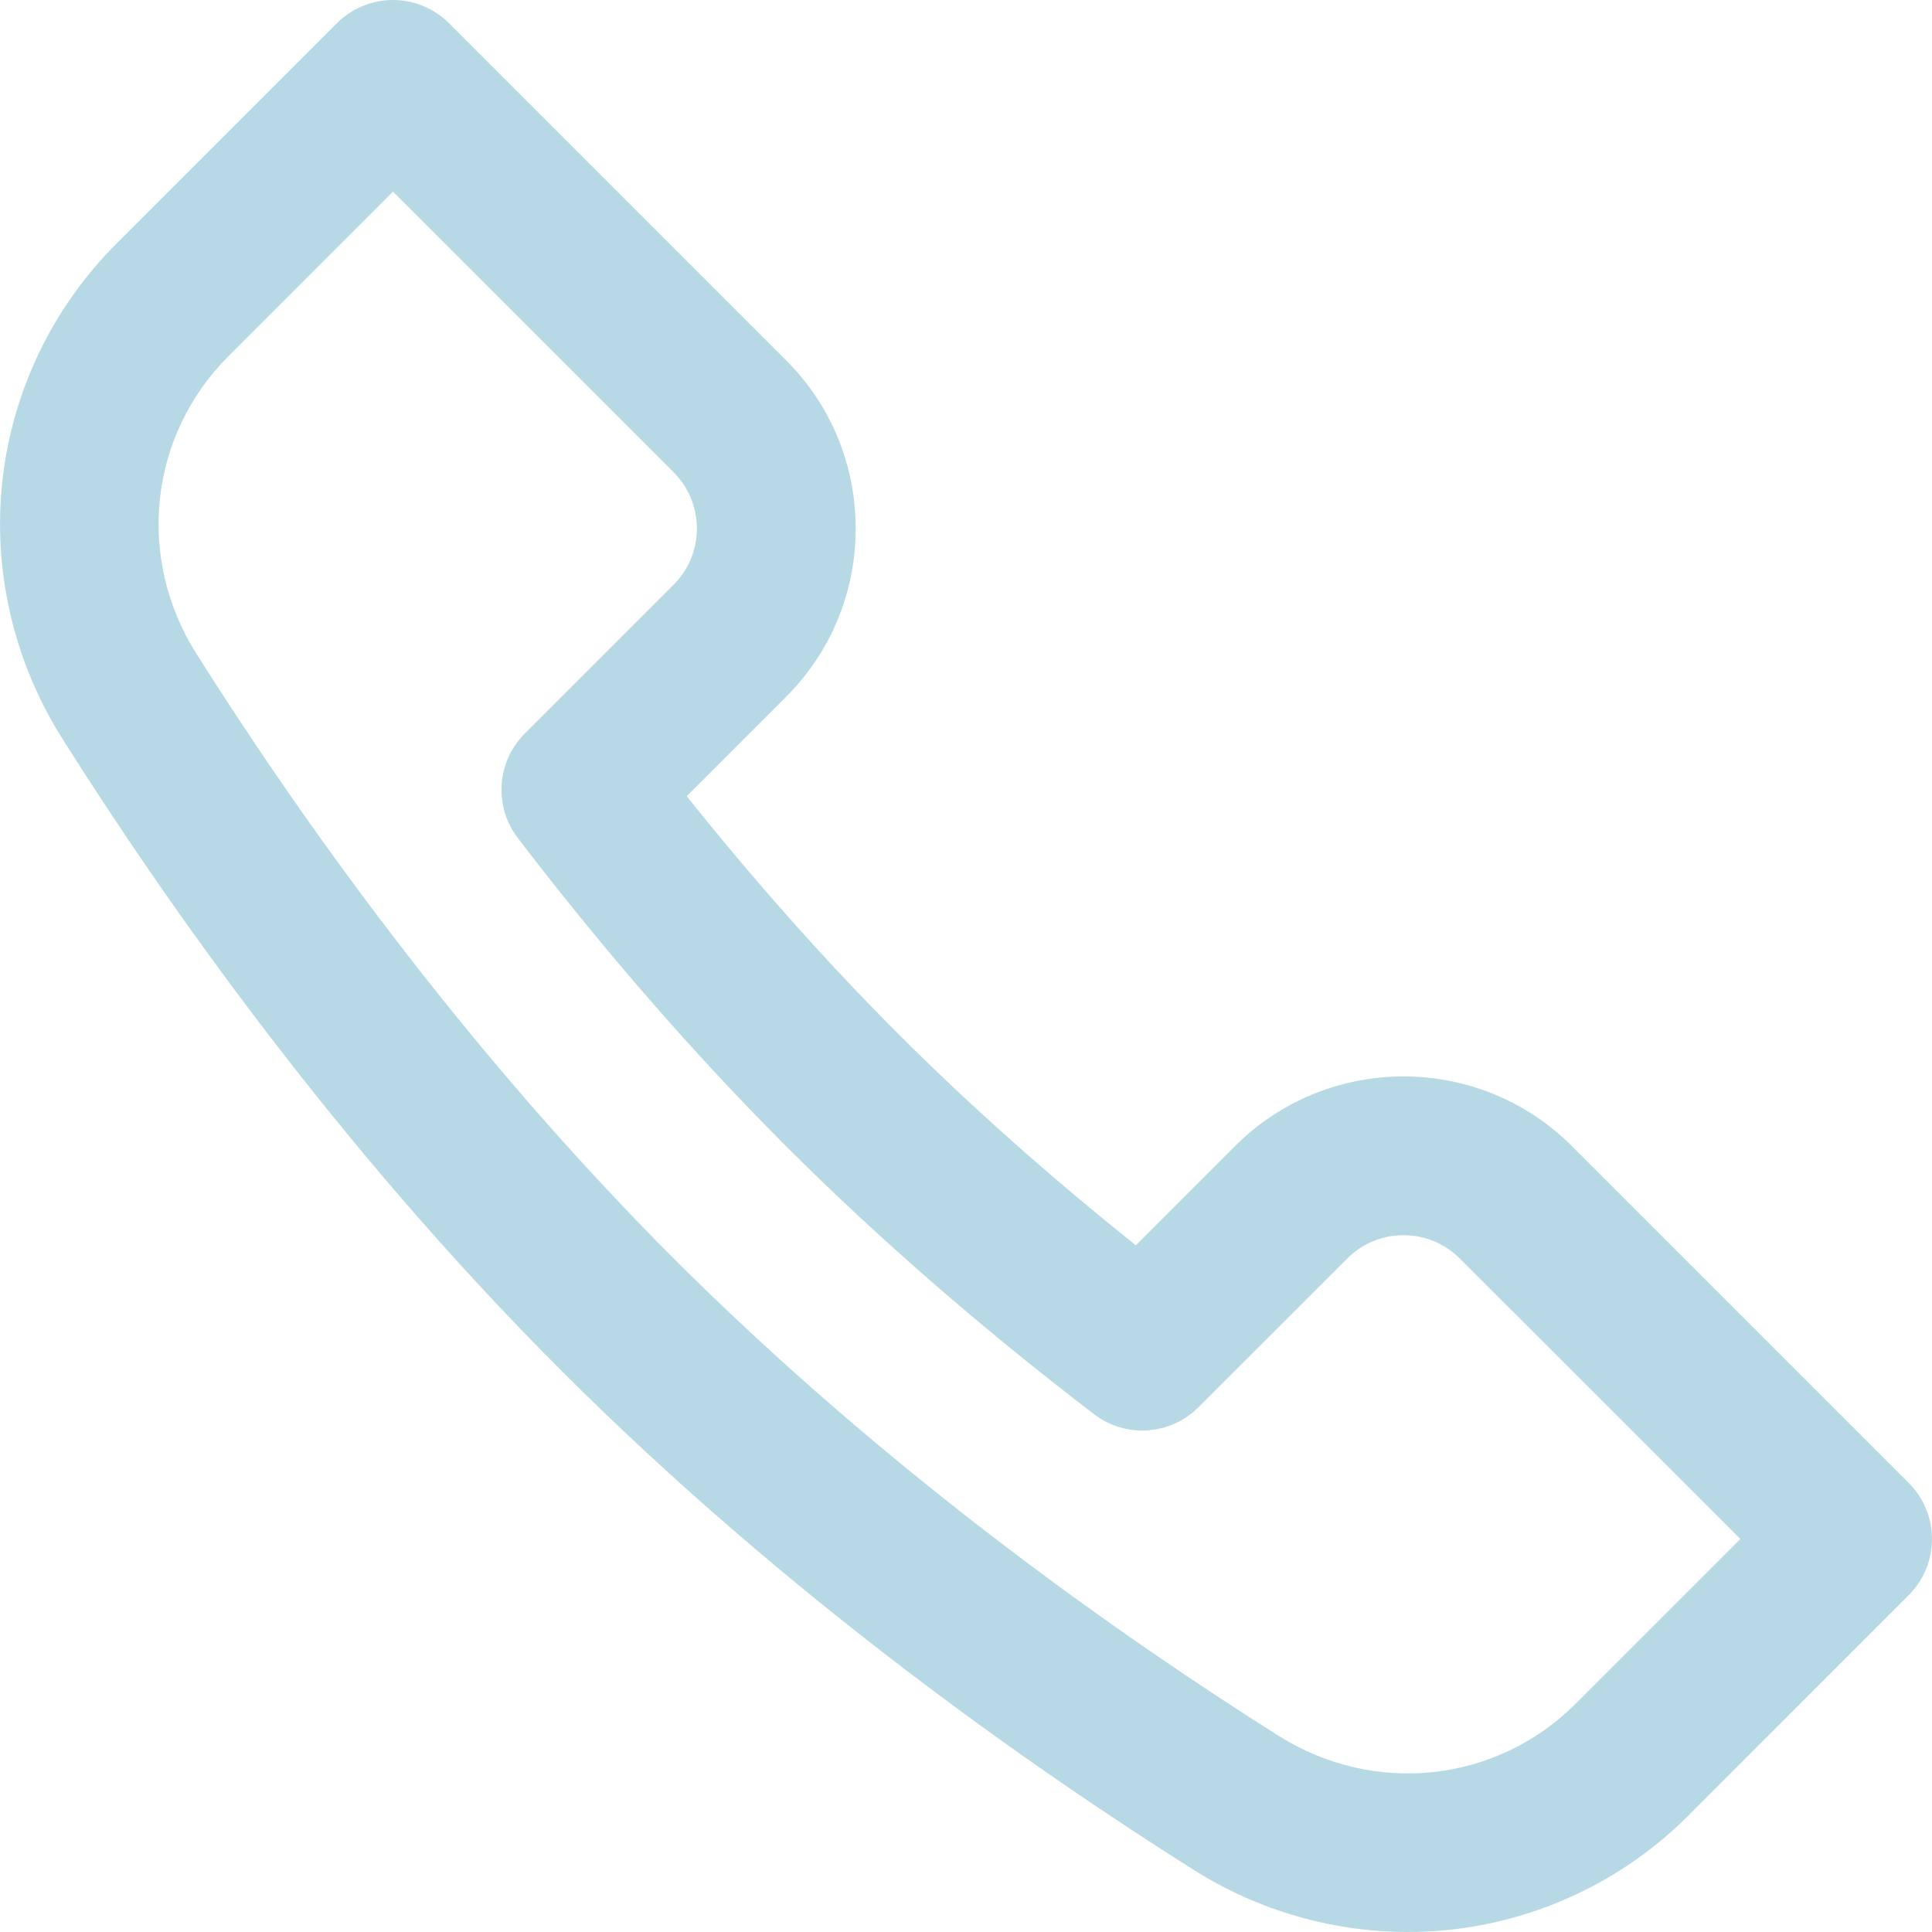 <svg width="20" height="20" viewBox="0 0 20 20" fill="none" xmlns="http://www.w3.org/2000/svg">
<g clip-path="url(#clip0_1018_3600)">
<path d="M14.576 20C13.798 20 13.026 19.779 12.362 19.36C10.661 18.288 8.144 16.521 5.811 14.189C3.479 11.857 1.712 9.339 0.64 7.638C0.143 6.849 -0.076 5.907 0.024 4.985C0.124 4.058 0.542 3.185 1.202 2.526L3.487 0.241C3.641 0.087 3.85 0 4.068 0C4.286 0 4.495 0.087 4.649 0.241L8.136 3.728C8.602 4.193 8.858 4.813 8.858 5.471C8.858 6.13 8.602 6.749 8.136 7.215L7.109 8.242C7.821 9.134 8.556 9.959 9.298 10.702C10.041 11.445 10.867 12.179 11.758 12.891L12.785 11.864C13.747 10.903 15.311 10.903 16.272 11.864L19.759 15.351C20.08 15.672 20.08 16.192 19.759 16.513L17.474 18.799C16.72 19.552 15.678 20 14.576 20ZM4.068 1.984L2.364 3.688C1.544 4.508 1.407 5.772 2.03 6.762C3.058 8.392 4.749 10.802 6.974 13.027C9.198 15.251 11.608 16.943 13.238 17.97C14.228 18.593 15.492 18.456 16.312 17.636L18.016 15.932L15.11 13.027C14.79 12.706 14.268 12.706 13.948 13.027L12.406 14.568C12.115 14.859 11.653 14.89 11.326 14.64C10.158 13.747 9.085 12.813 8.136 11.864C7.187 10.915 6.253 9.842 5.36 8.675C5.11 8.347 5.141 7.885 5.432 7.594L6.974 6.052C7.129 5.897 7.214 5.691 7.214 5.471C7.214 5.252 7.129 5.045 6.974 4.89L4.068 1.984Z" fill="#B7D9E6"/>
</g>
<defs>
<clipPath id="clip0_1018_3600">
<rect width="20" height="20" fill="white"/>
</clipPath>
</defs>
</svg>
